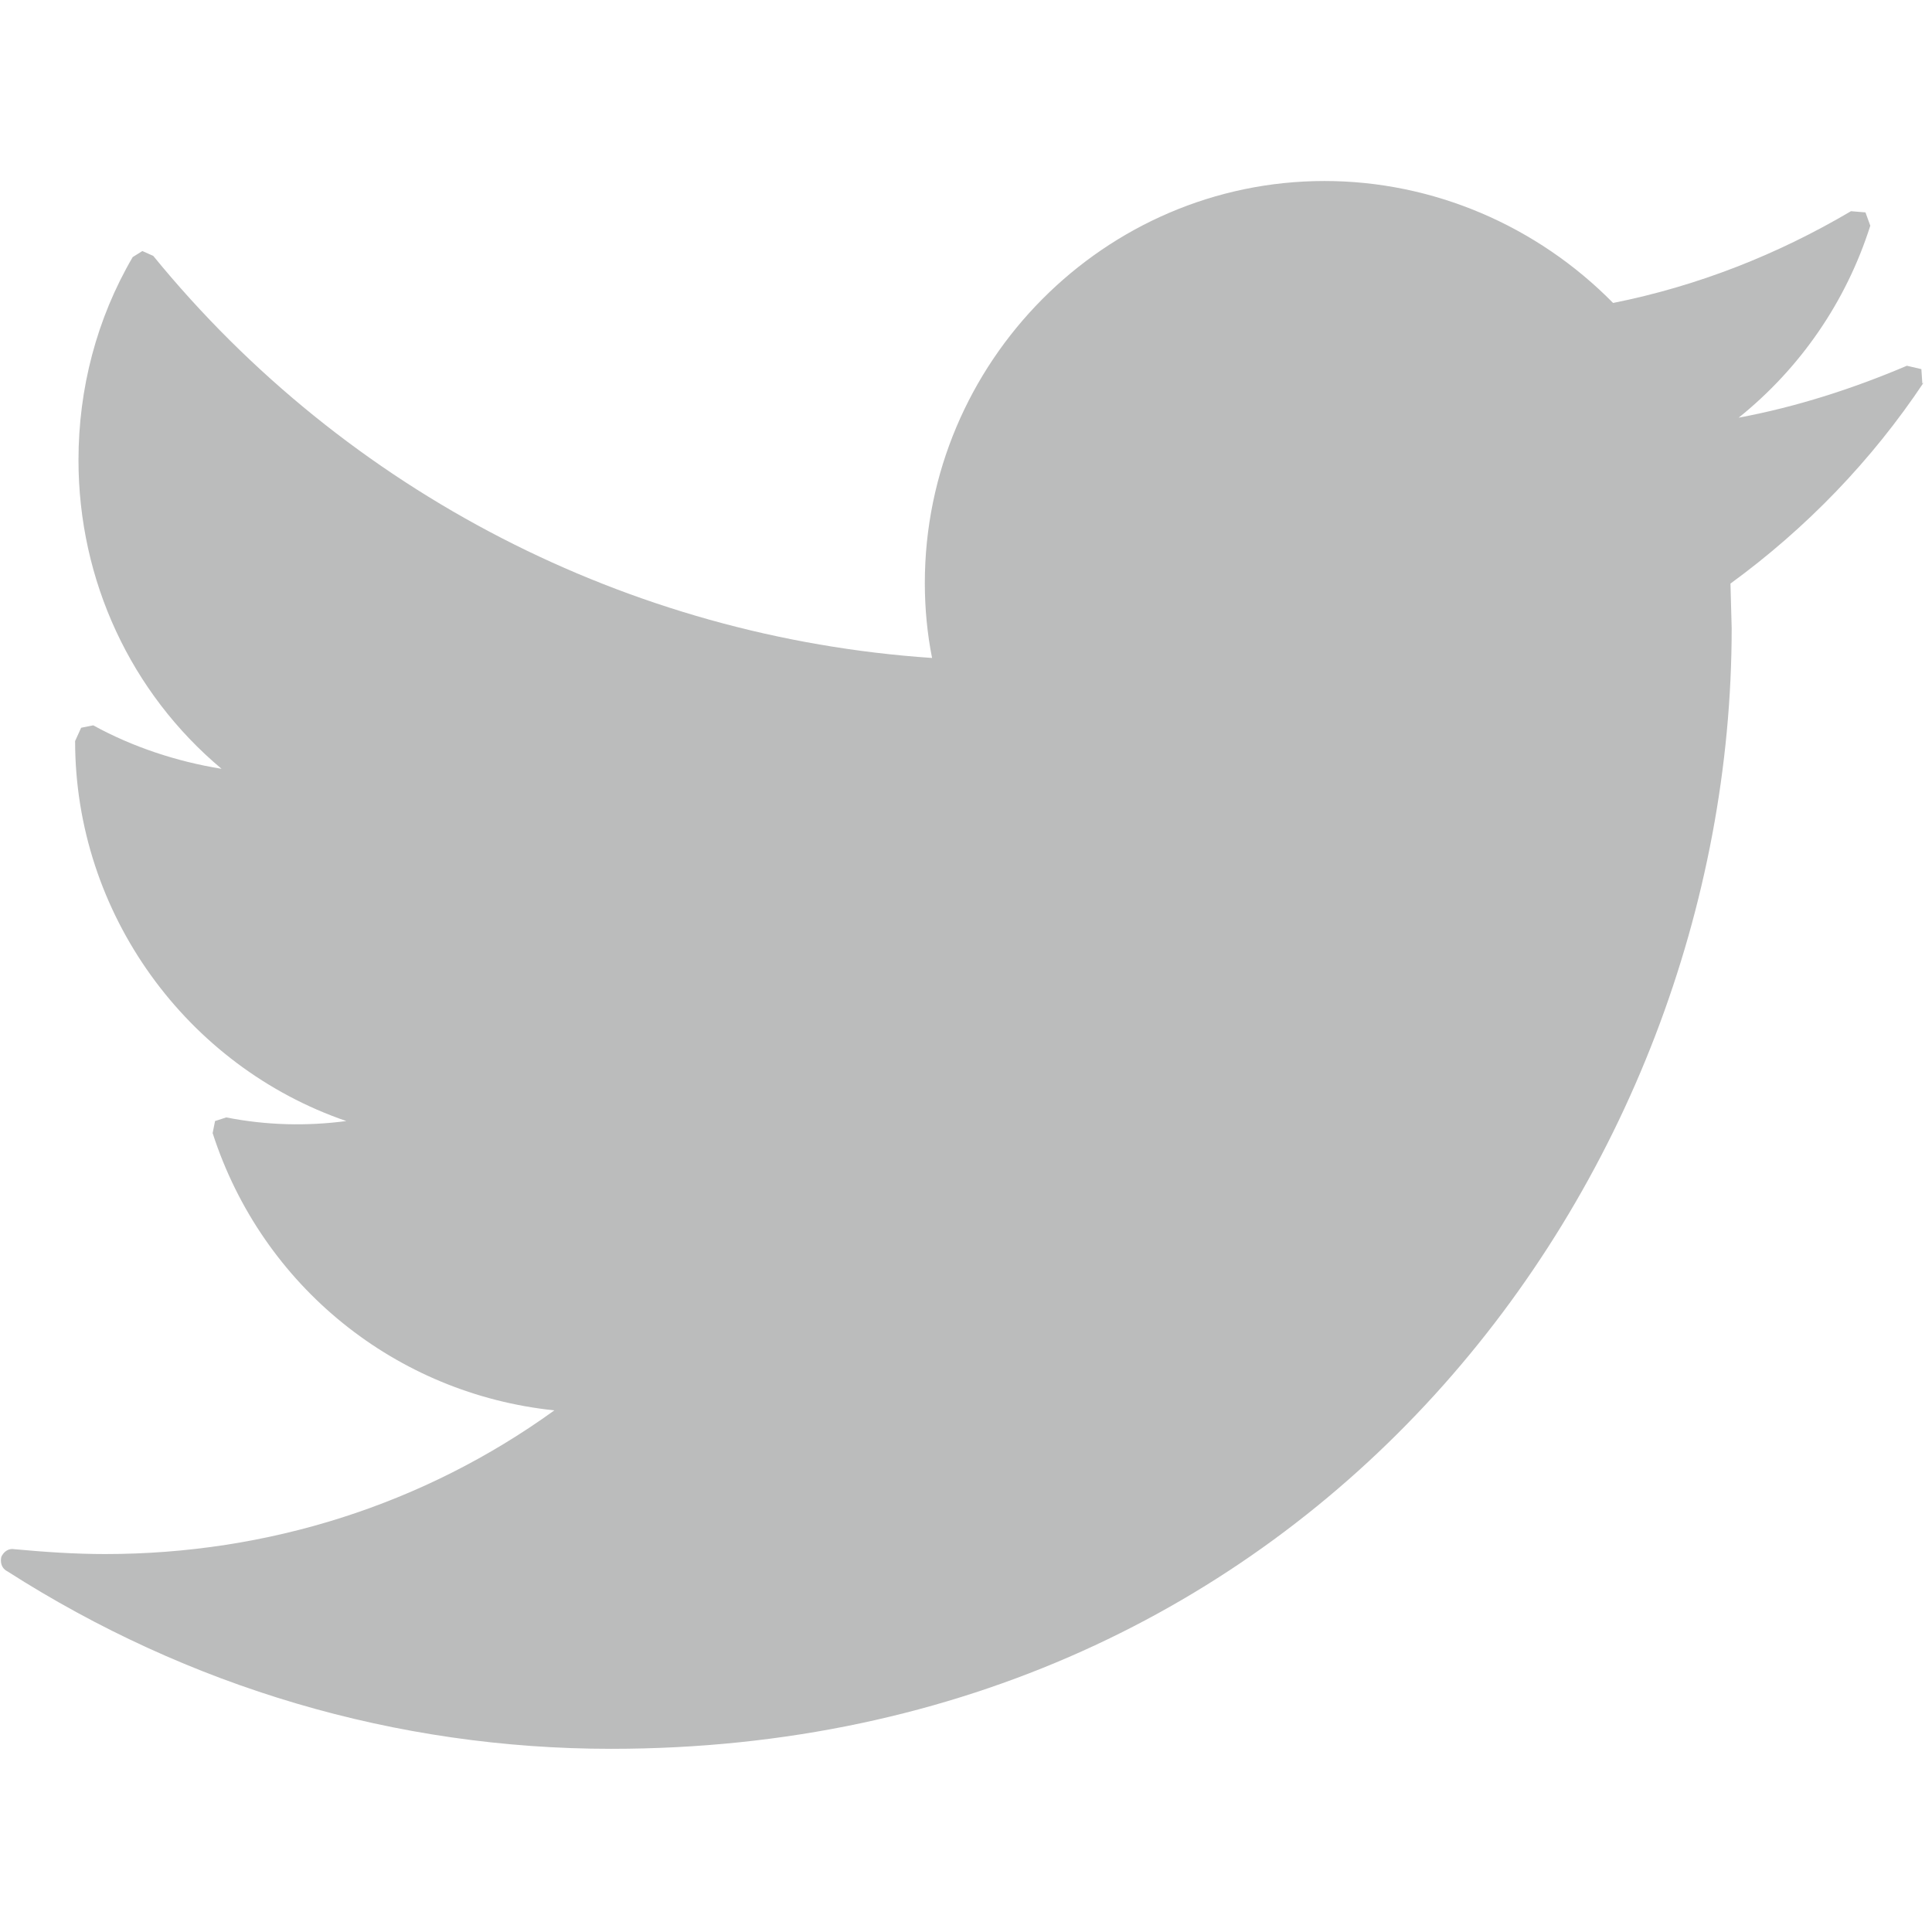 <svg xmlns="http://www.w3.org/2000/svg" width="16" height="16" viewBox="0 0 16 16"><path fill="#bbbcbc" d="M15.92 3.177l-.008-.12-.12-.028c-.447.19-.912.34-1.393.43.51-.41.89-.96 1.09-1.59l-.04-.11-.12-.01c-.61.36-1.27.62-1.97.76-.63-.64-1.49-1.01-2.39-1.01-1.82 0-3.31 1.5-3.31 3.33 0 .21.02.42.06.62-2.51-.17-4.85-1.37-6.45-3.33l-.09-.04-.08.05c-.299.511-.449 1.091-.449 1.681 0 .997.434 1.928 1.185 2.557-.37-.06-.735-.18-1.063-.36l-.1.02-.05.11c0 1.43.925 2.694 2.246 3.147-.325.043-.66.036-.994-.03l-.093.03-.02.1c.41 1.27 1.52 2.16 2.83 2.296-1.08.78-2.37 1.19-3.72 1.19-.25 0-.5-.017-.75-.04-.05-.01-.09.02-.11.063-.01.044 0 .095.05.12 1.5.96 3.22 1.47 5 1.47 5.81 0 9.28-4.72 9.28-9.28l-.01-.37c.63-.46 1.17-1.02 1.6-1.665z"/></svg>